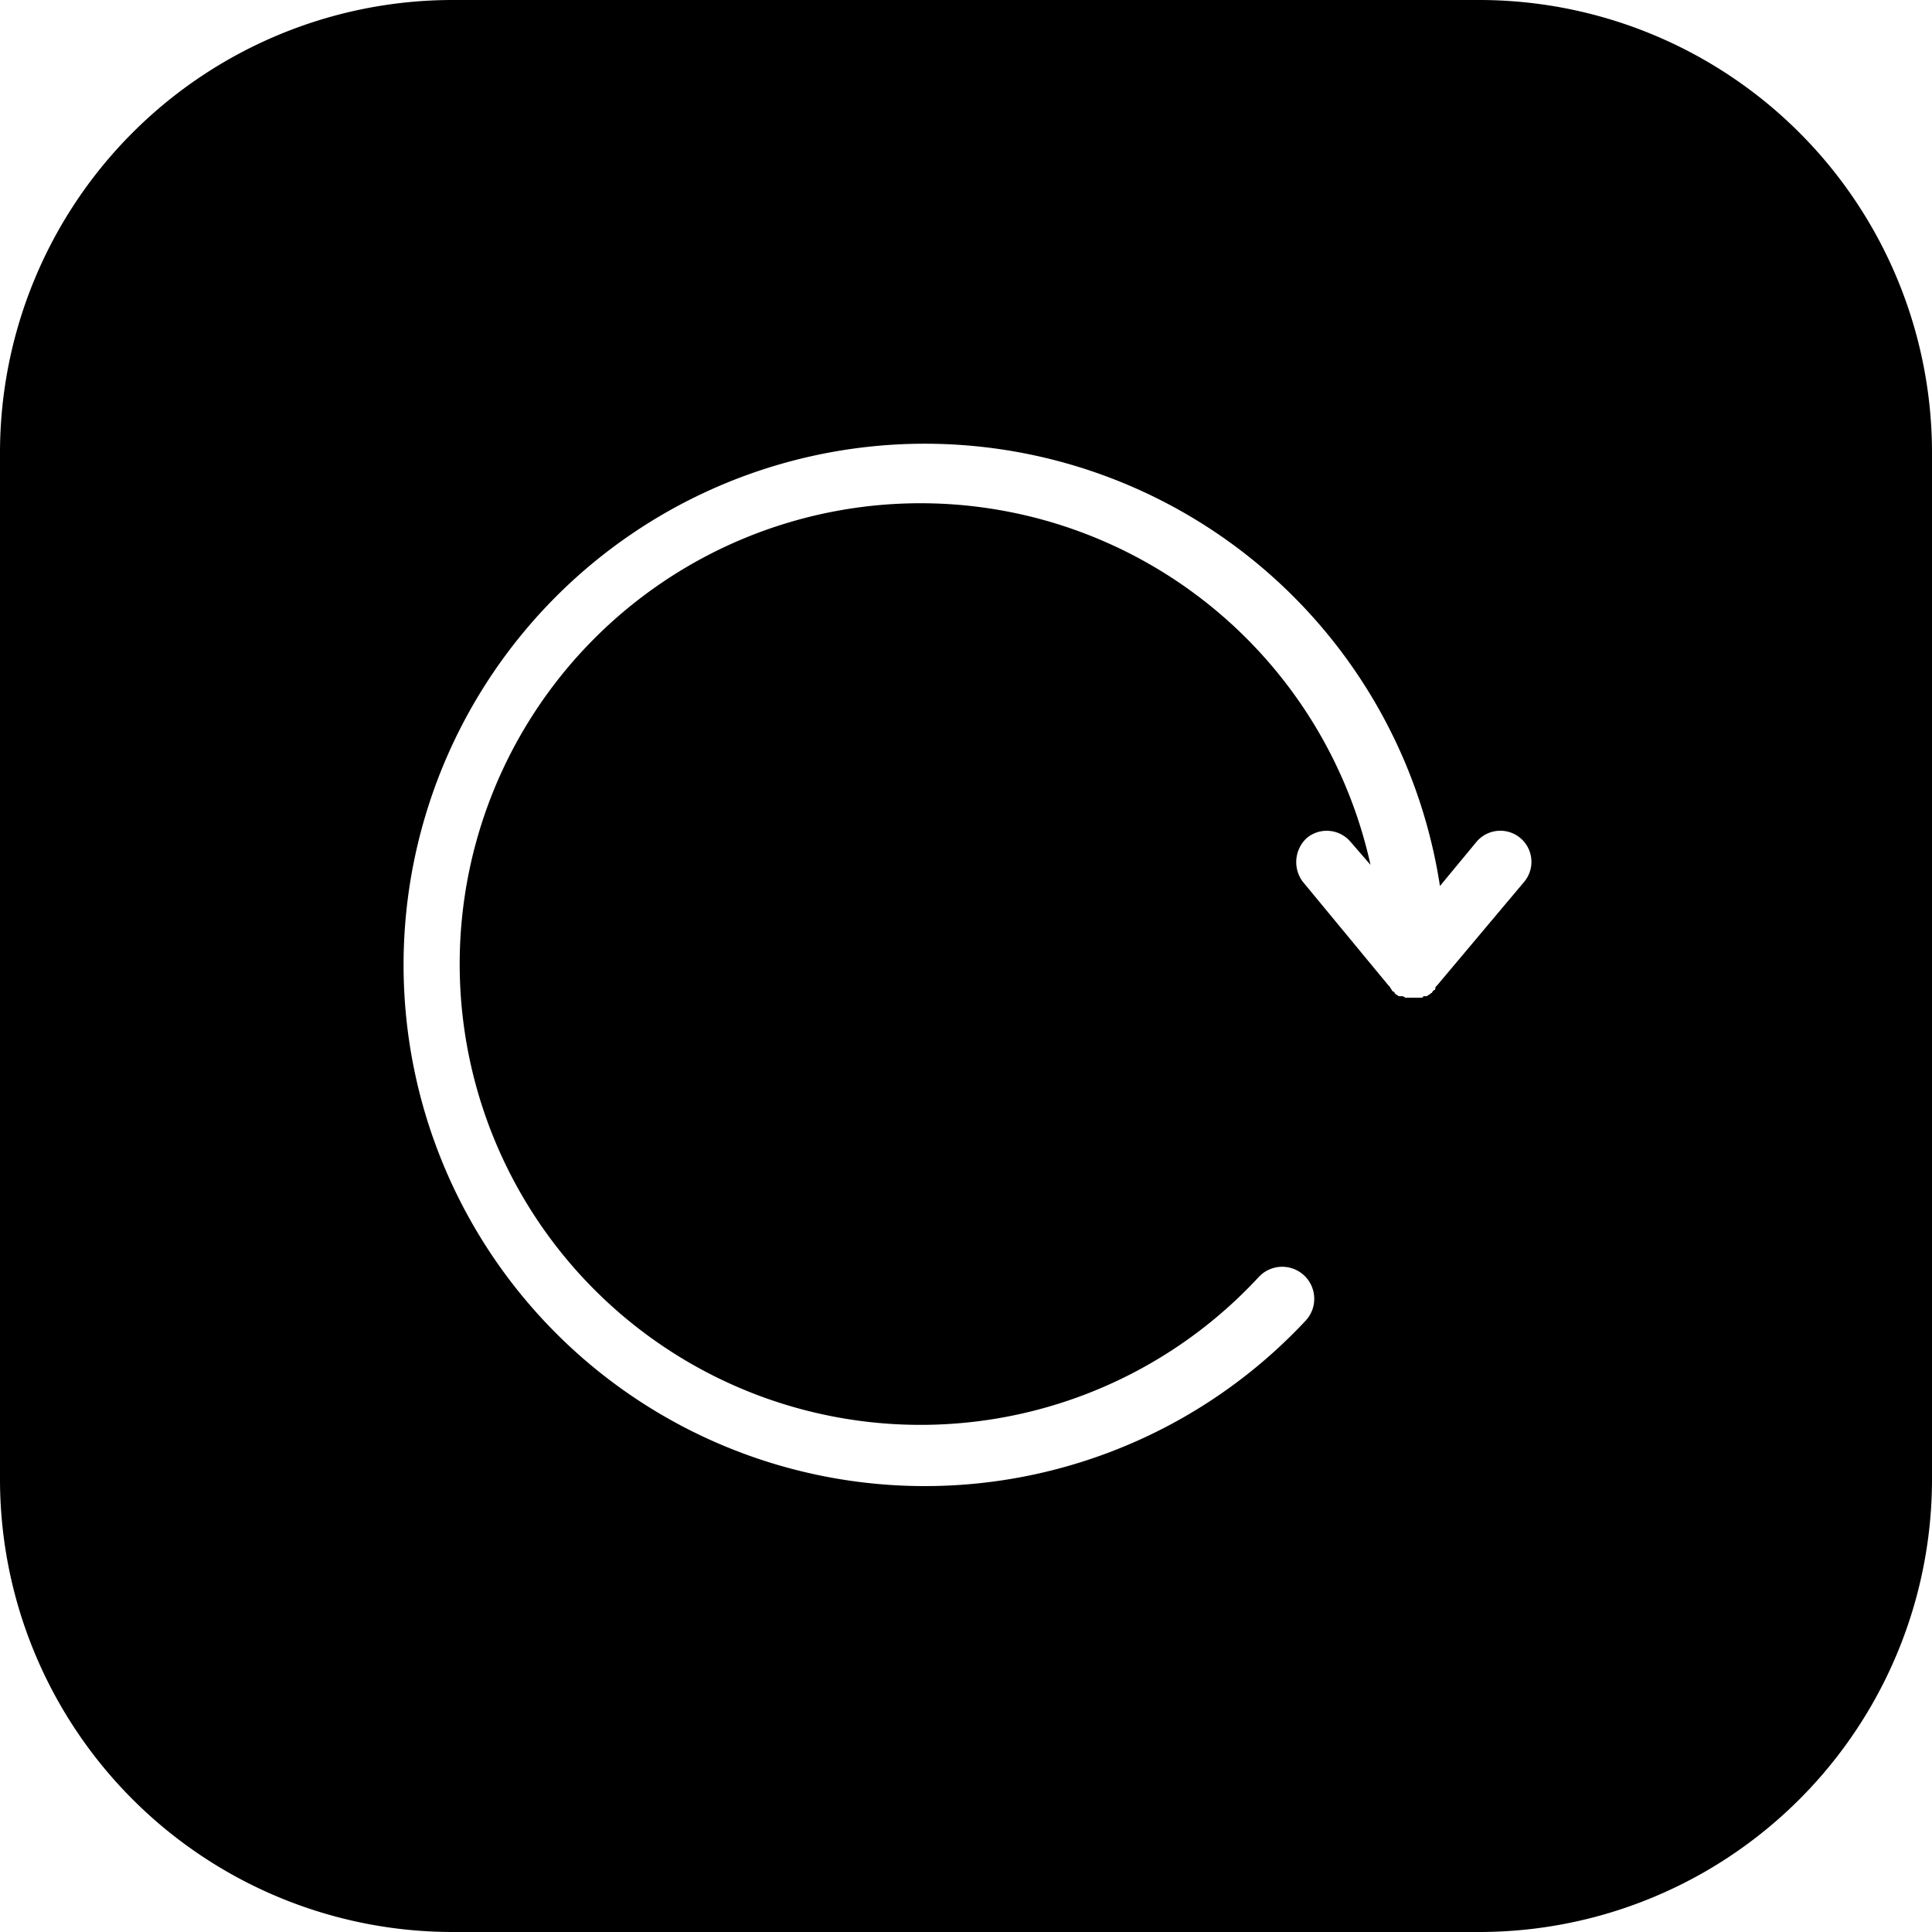 <?xml version="1.0" ?><svg data-name="Layer 1" id="Layer_1" viewBox="0 0 128 128" xmlns="http://www.w3.org/2000/svg"><title/><path d="M98,0H30A30,30,0,0,0,0,30V98a30,30,0,0,0,30,30H98a30,30,0,0,0,30-30V30A30,30,0,0,0,98,0Zm3,58.4-5.8,6.9-.1.1c0,.1,0,.2-.1.2l-.1.1a.1.1,0,0,1-.1.1l-.1.1c-.1,0-.1.1-.2.1h-.2c0,.1-.1.1-.2.1h-1a.35.35,0,0,0-.2-.1h-.2c-.1,0-.1-.1-.2-.1l-.1-.1a.1.1,0,0,0-.1-.1l-.1-.1c0-.1-.1-.1-.1-.2l-.1-.1-5.7-6.9a2.17,2.17,0,0,1,.3-2.9,2.07,2.07,0,0,1,2.9.3l1.3,1.5a30.53,30.53,0,1,0-7.4,27.3,2.12,2.12,0,0,1,3.1,2.9,34.53,34.53,0,1,1,8.9-28.8l2.4-2.9a2.06,2.06,0,1,1,3.2,2.6Z"/></svg>